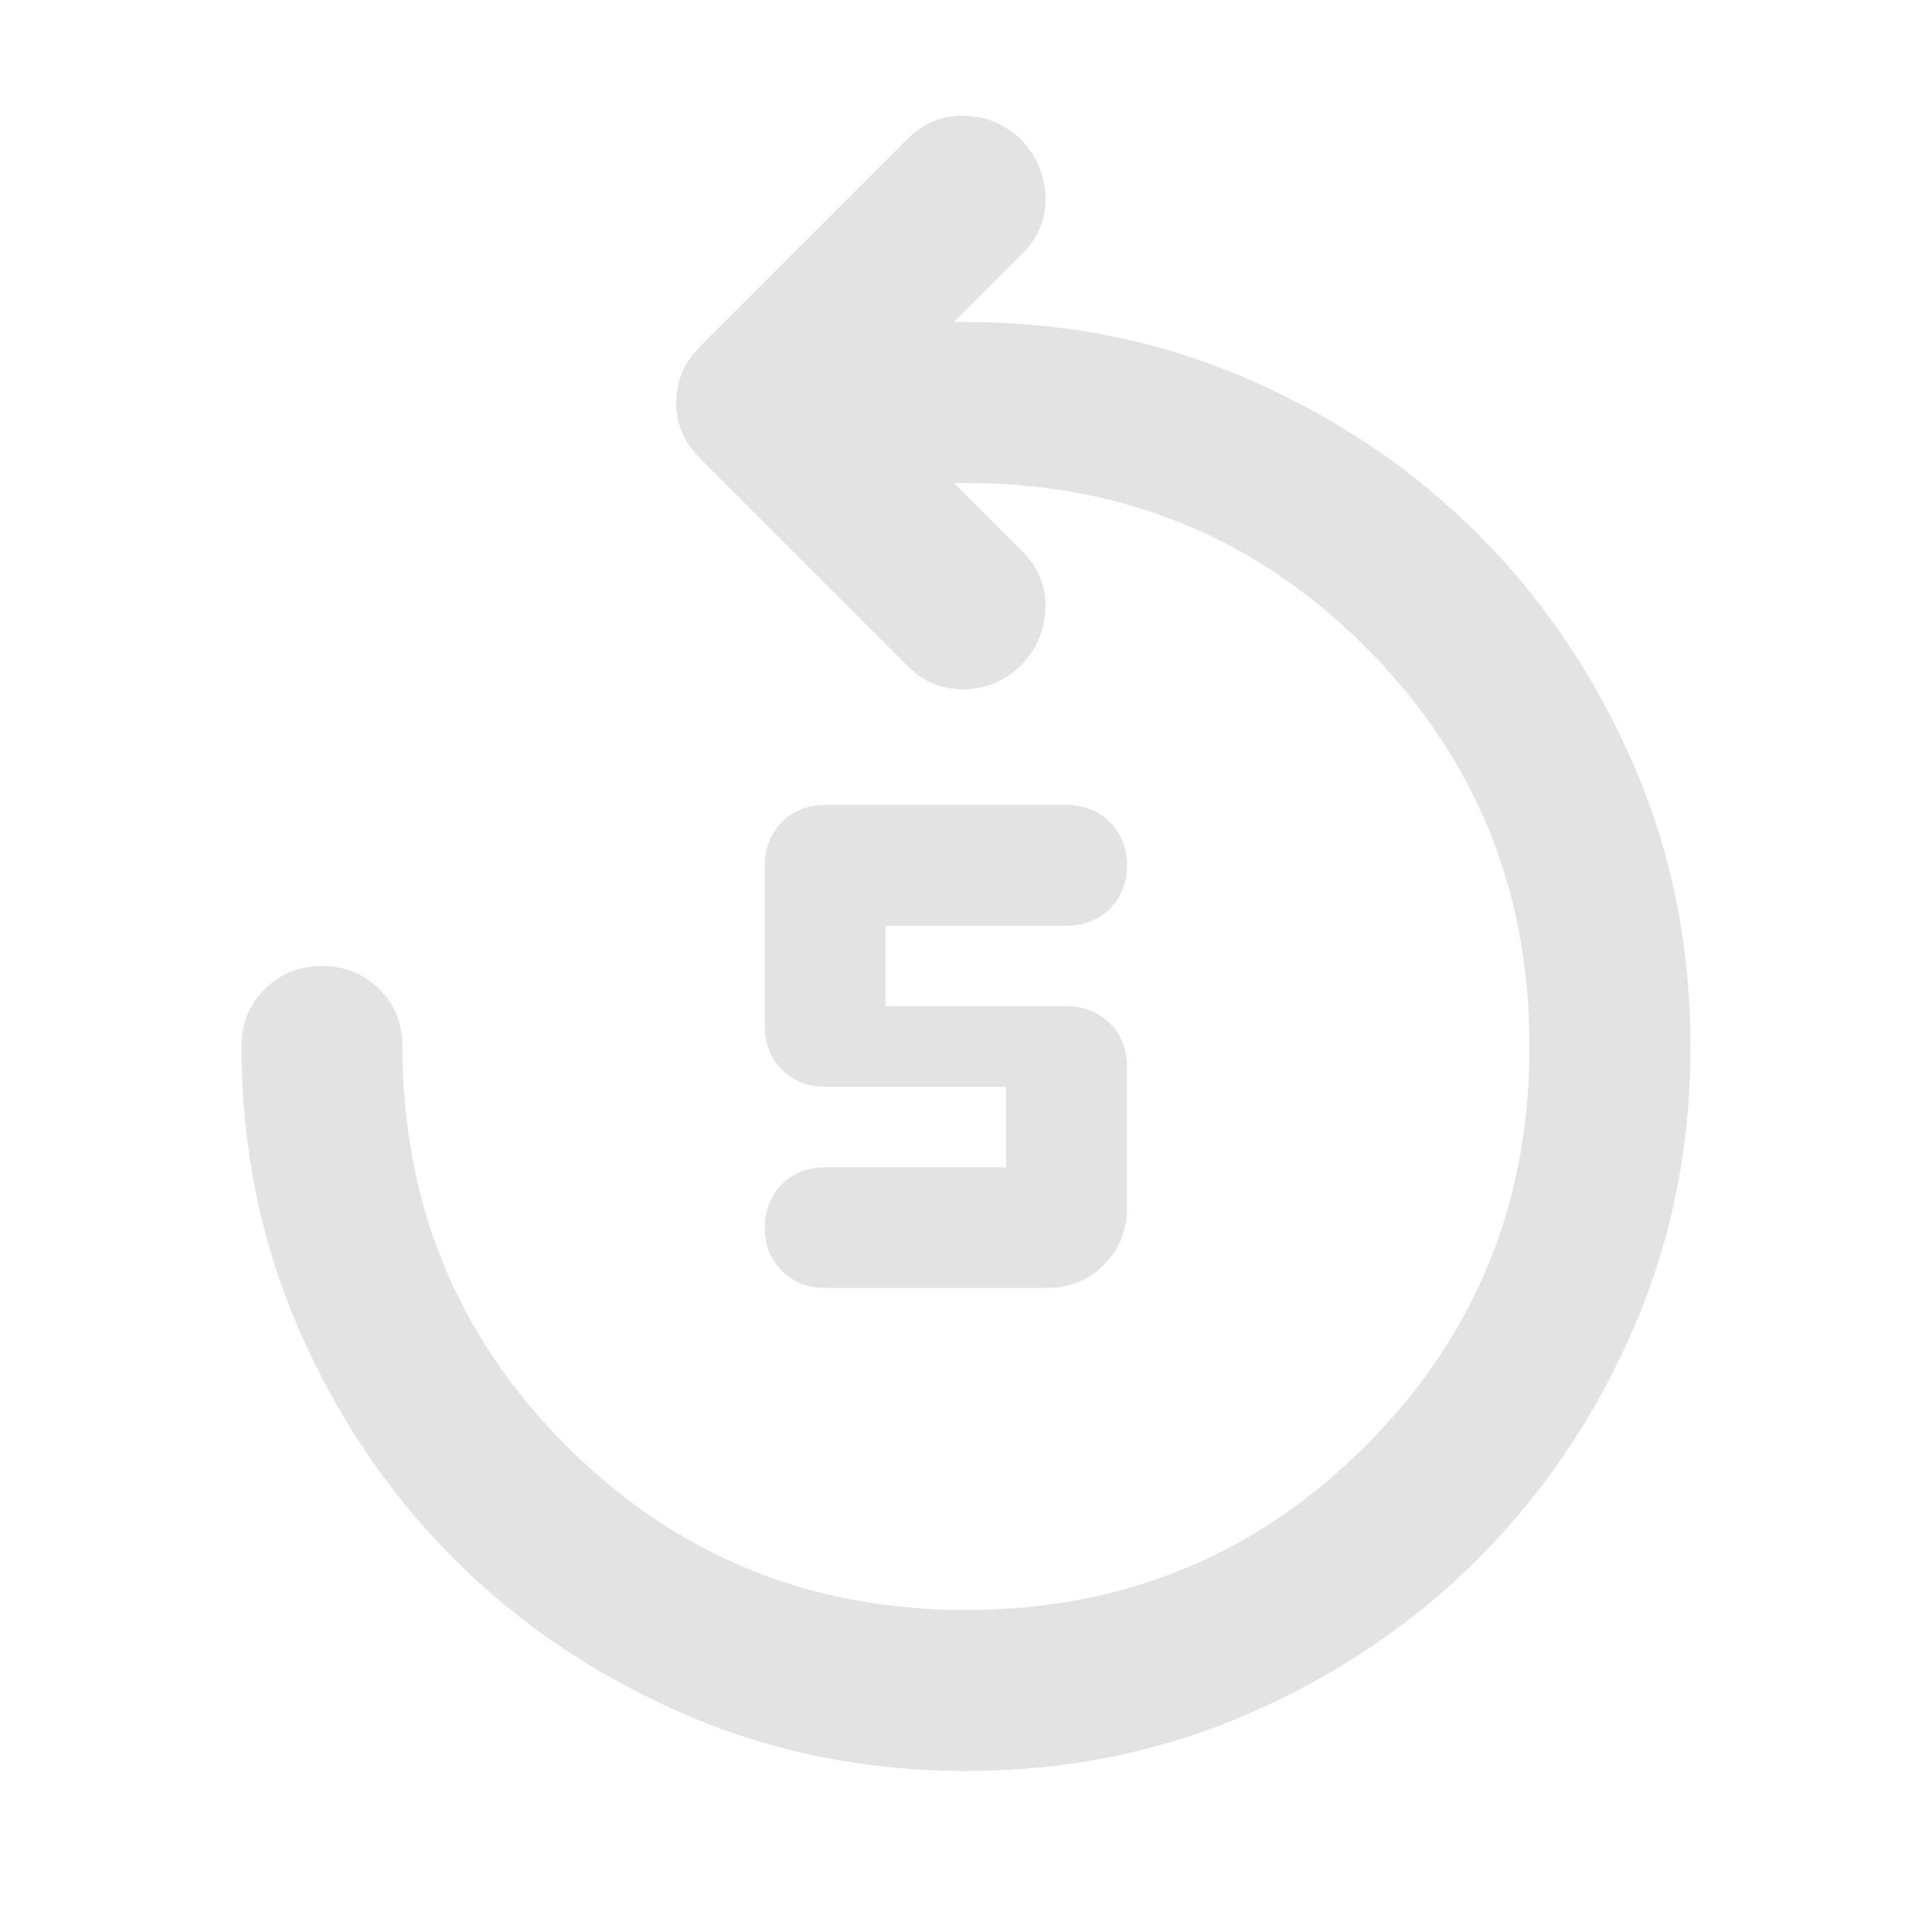 <svg xmlns="http://www.w3.org/2000/svg" height="24px" viewBox="0 -960 960 960" width="24px" fill="#e3e3e3"><path d="M520-320H410q-13 0-21.5-8.5T380-350q0-13 8.5-21.5T410-380h90v-40h-90q-13 0-21.5-8.5T380-450v-80q0-13 8.5-21.5T410-560h120q13 0 21.5 8.5T560-530q0 13-8.5 21.5T530-500h-90v40h90q13 0 21.5 8.5T560-430v70q0 17-11.5 28.5T520-320ZM480-80q-75 0-140.5-28.5t-114-77q-48.5-48.5-77-114T120-440q0-17 11.5-28.5T160-480q17 0 28.5 11.5T200-440q0 117 81.5 198.5T480-160q117 0 198.5-81.5T760-440q0-117-81.5-198.5T480-720h-6l34 34q12 12 11.5 28T508-630q-12 12-28.5 12.5T451-629L348-732q-12-12-12-28t12-28l103-103q12-12 28.5-11.5T508-890q11 12 11.5 28T508-834l-34 34h6q75 0 140.5 28.5t114 77q48.5 48.5 77 114T840-440q0 75-28.5 140.5t-77 114q-48.5 48.5-114 77T480-80Z"/></svg>